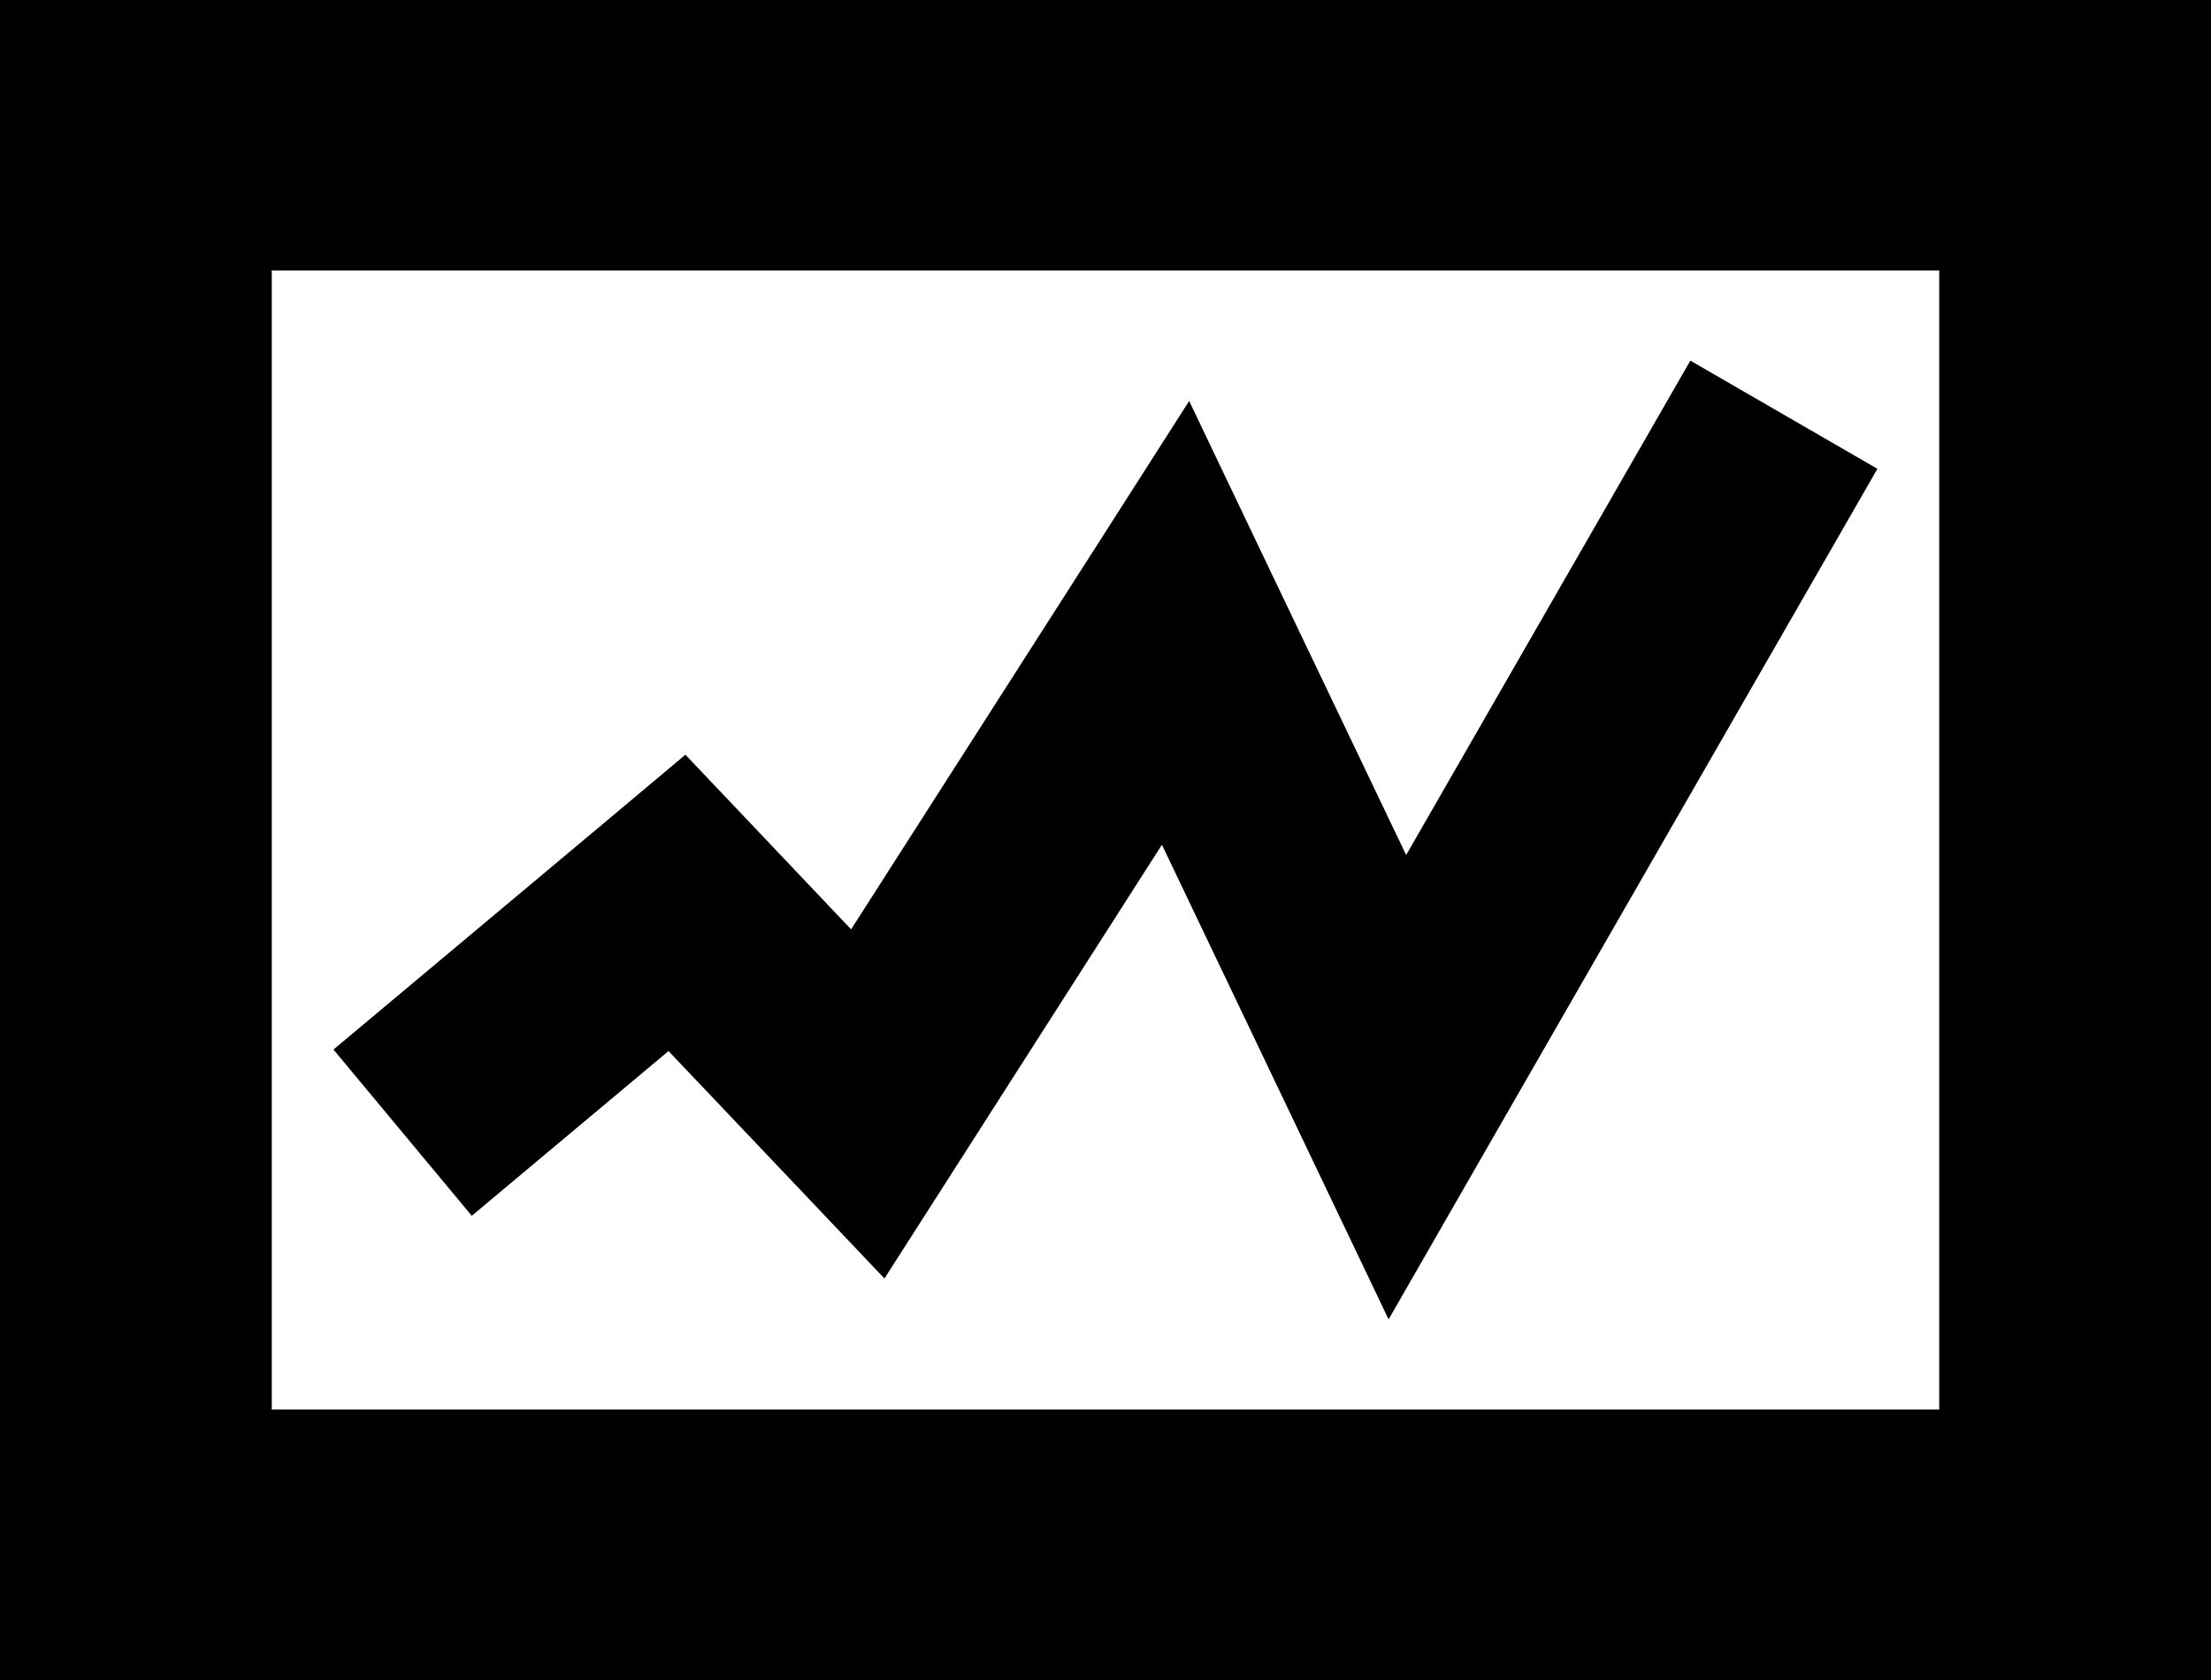 <svg width="50" height="38" viewBox="0 0 50 38" fill="none" xmlns="http://www.w3.org/2000/svg">
<path d="M0 0V38H50V0H0ZM6.146 6.118H43.854V31.882H6.146V6.118ZM38.226 8.157L31.799 19.34L28.784 13.032L26.892 9.07L24.53 12.766L19.247 21.021L17.078 18.734L15.5 17.071L13.745 18.544L7.541 23.74L10.669 27.5L15.118 23.774L17.856 26.658L20.001 28.918L21.68 26.294L26.276 19.107L29.401 25.651L31.402 29.843L33.716 25.813L42.456 10.604L38.226 8.157Z" fill="black"/>
</svg>

